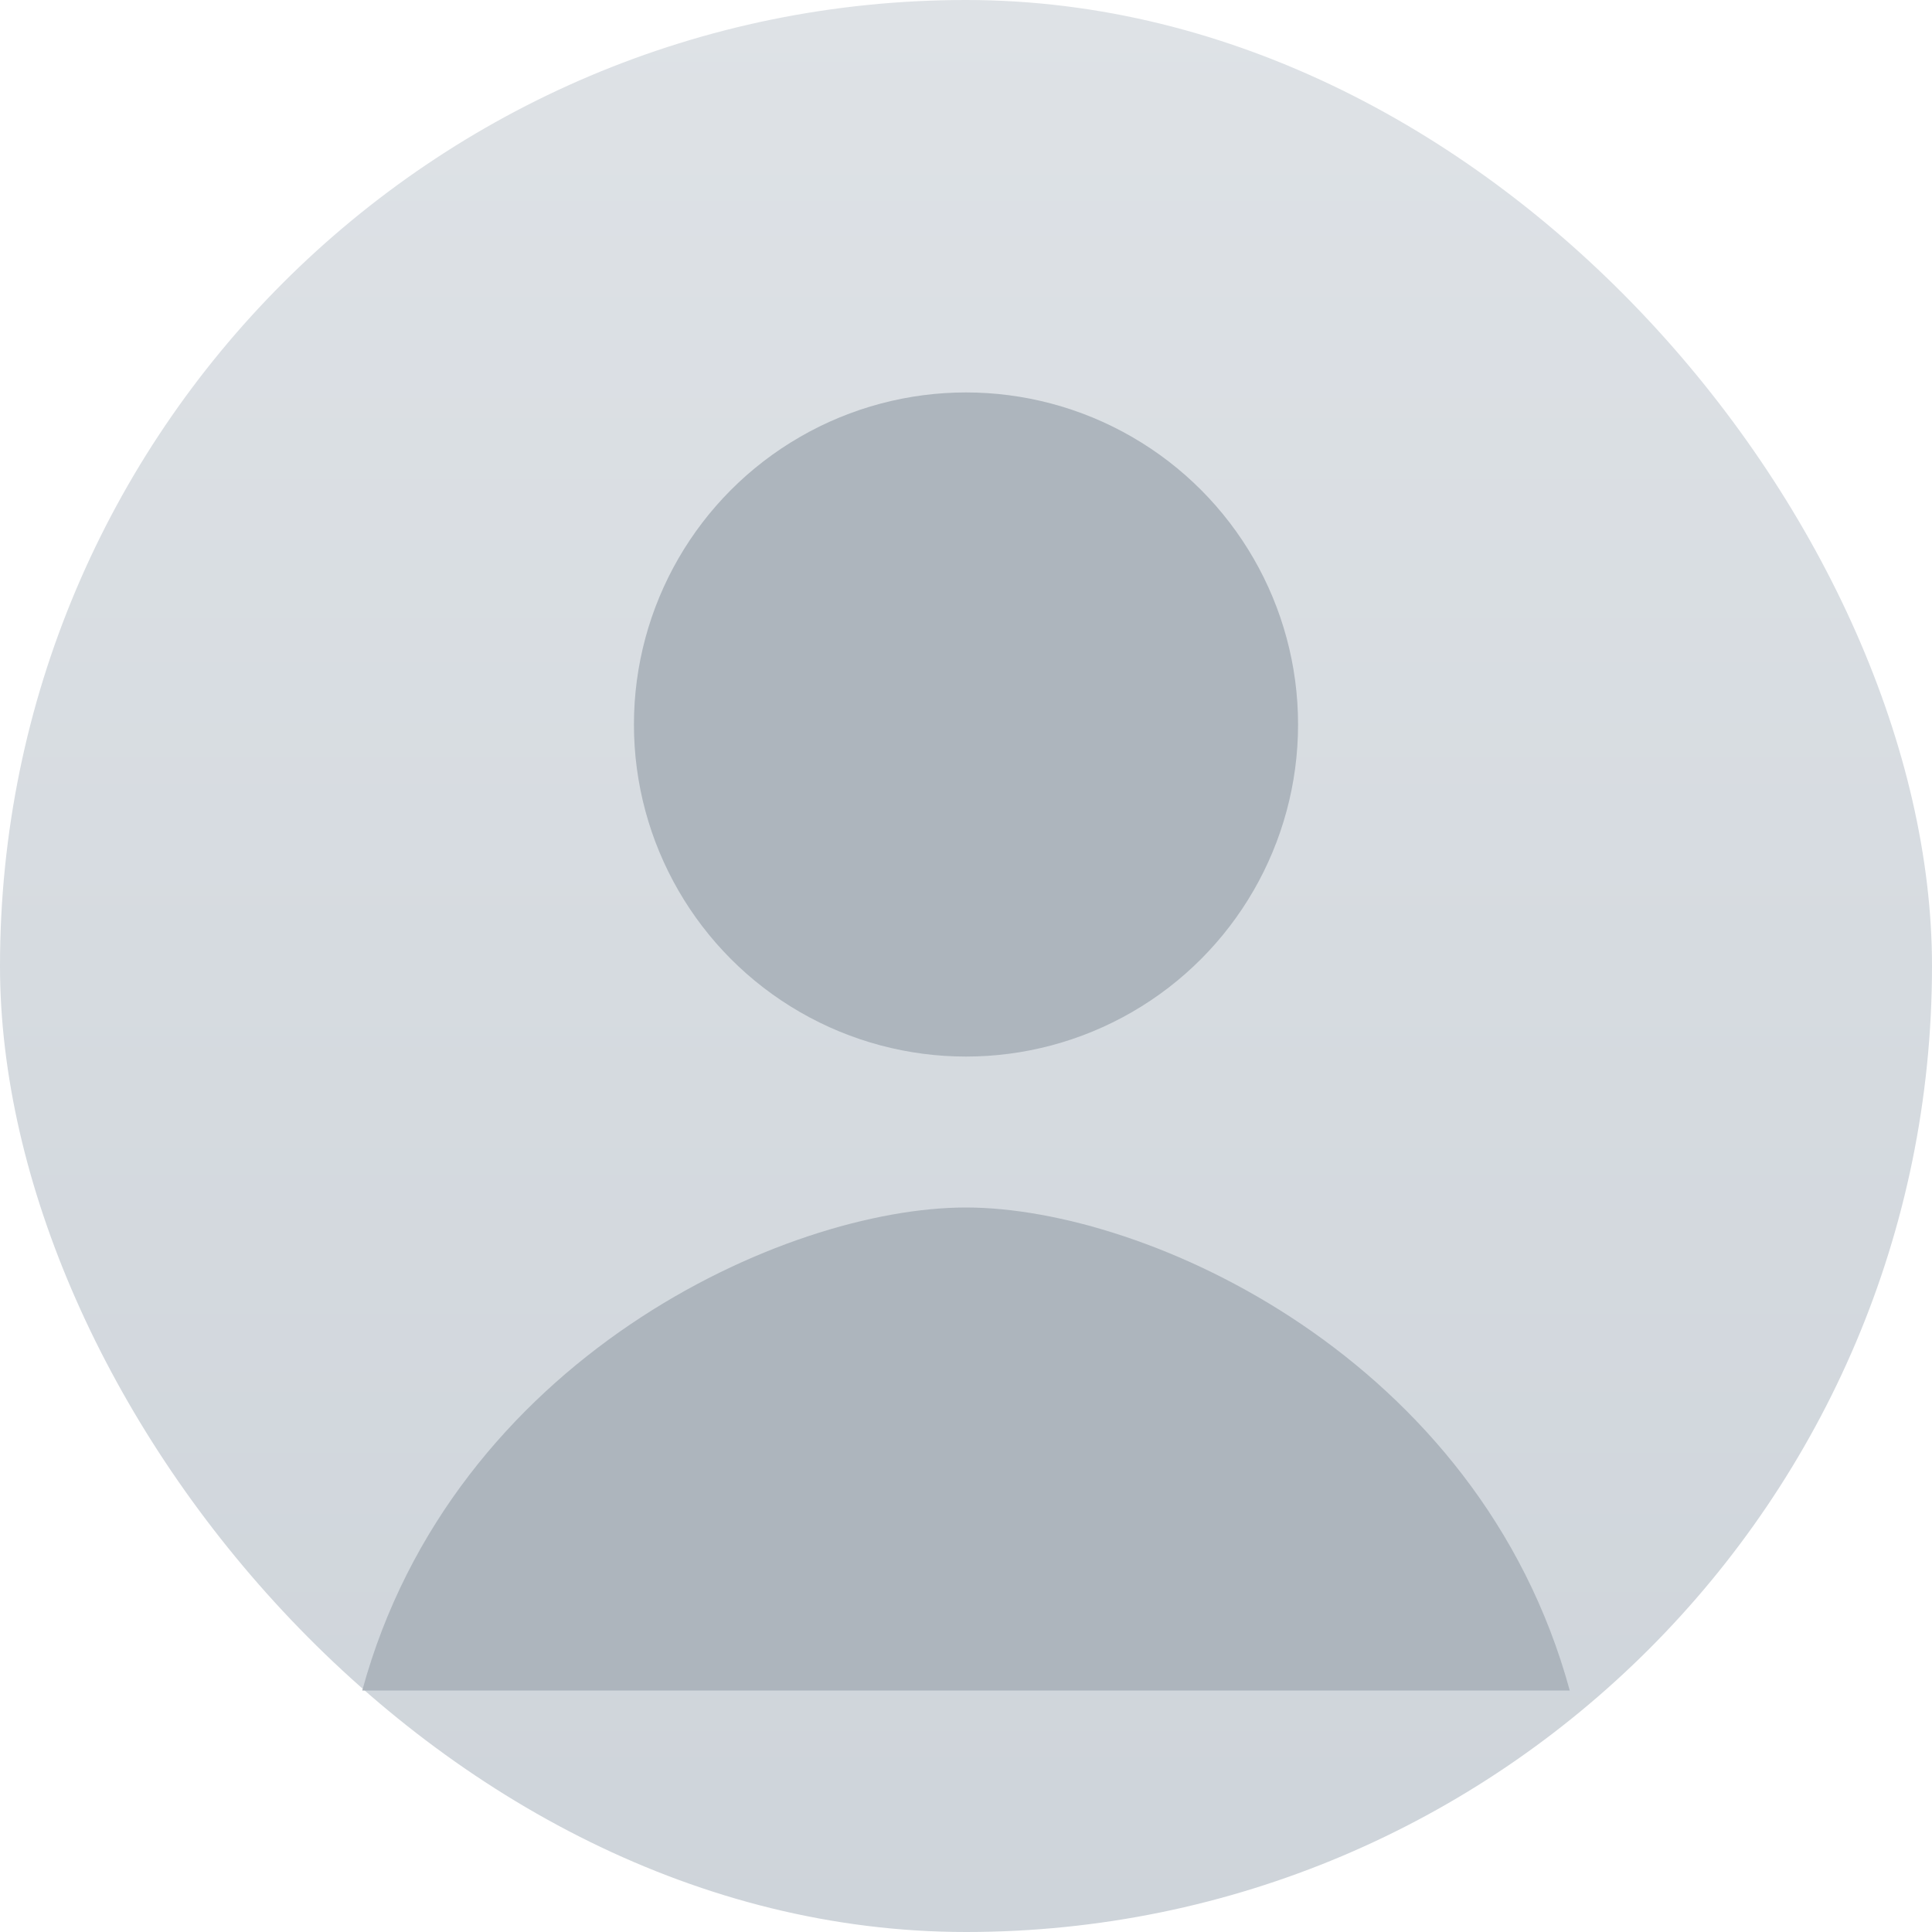 <svg xmlns="http://www.w3.org/2000/svg" width="128" height="128" viewBox="0 0 128 128" role="img" aria-label="Default avatar">
  <defs>
    <linearGradient id="g" x1="0" x2="0" y1="0" y2="1">
      <stop offset="0%" stop-color="#dee2e6"/>
      <stop offset="100%" stop-color="#ced4da"/>
    </linearGradient>
  </defs>
  <rect width="128" height="128" rx="64" fill="url(#g)"/>
  <circle cx="64" cy="48" r="22" fill="#adb5bd"/>
  <path d="M24 112c6-22 28-32 40-32s34 10 40 32" fill="#adb5bd"/>
</svg>
